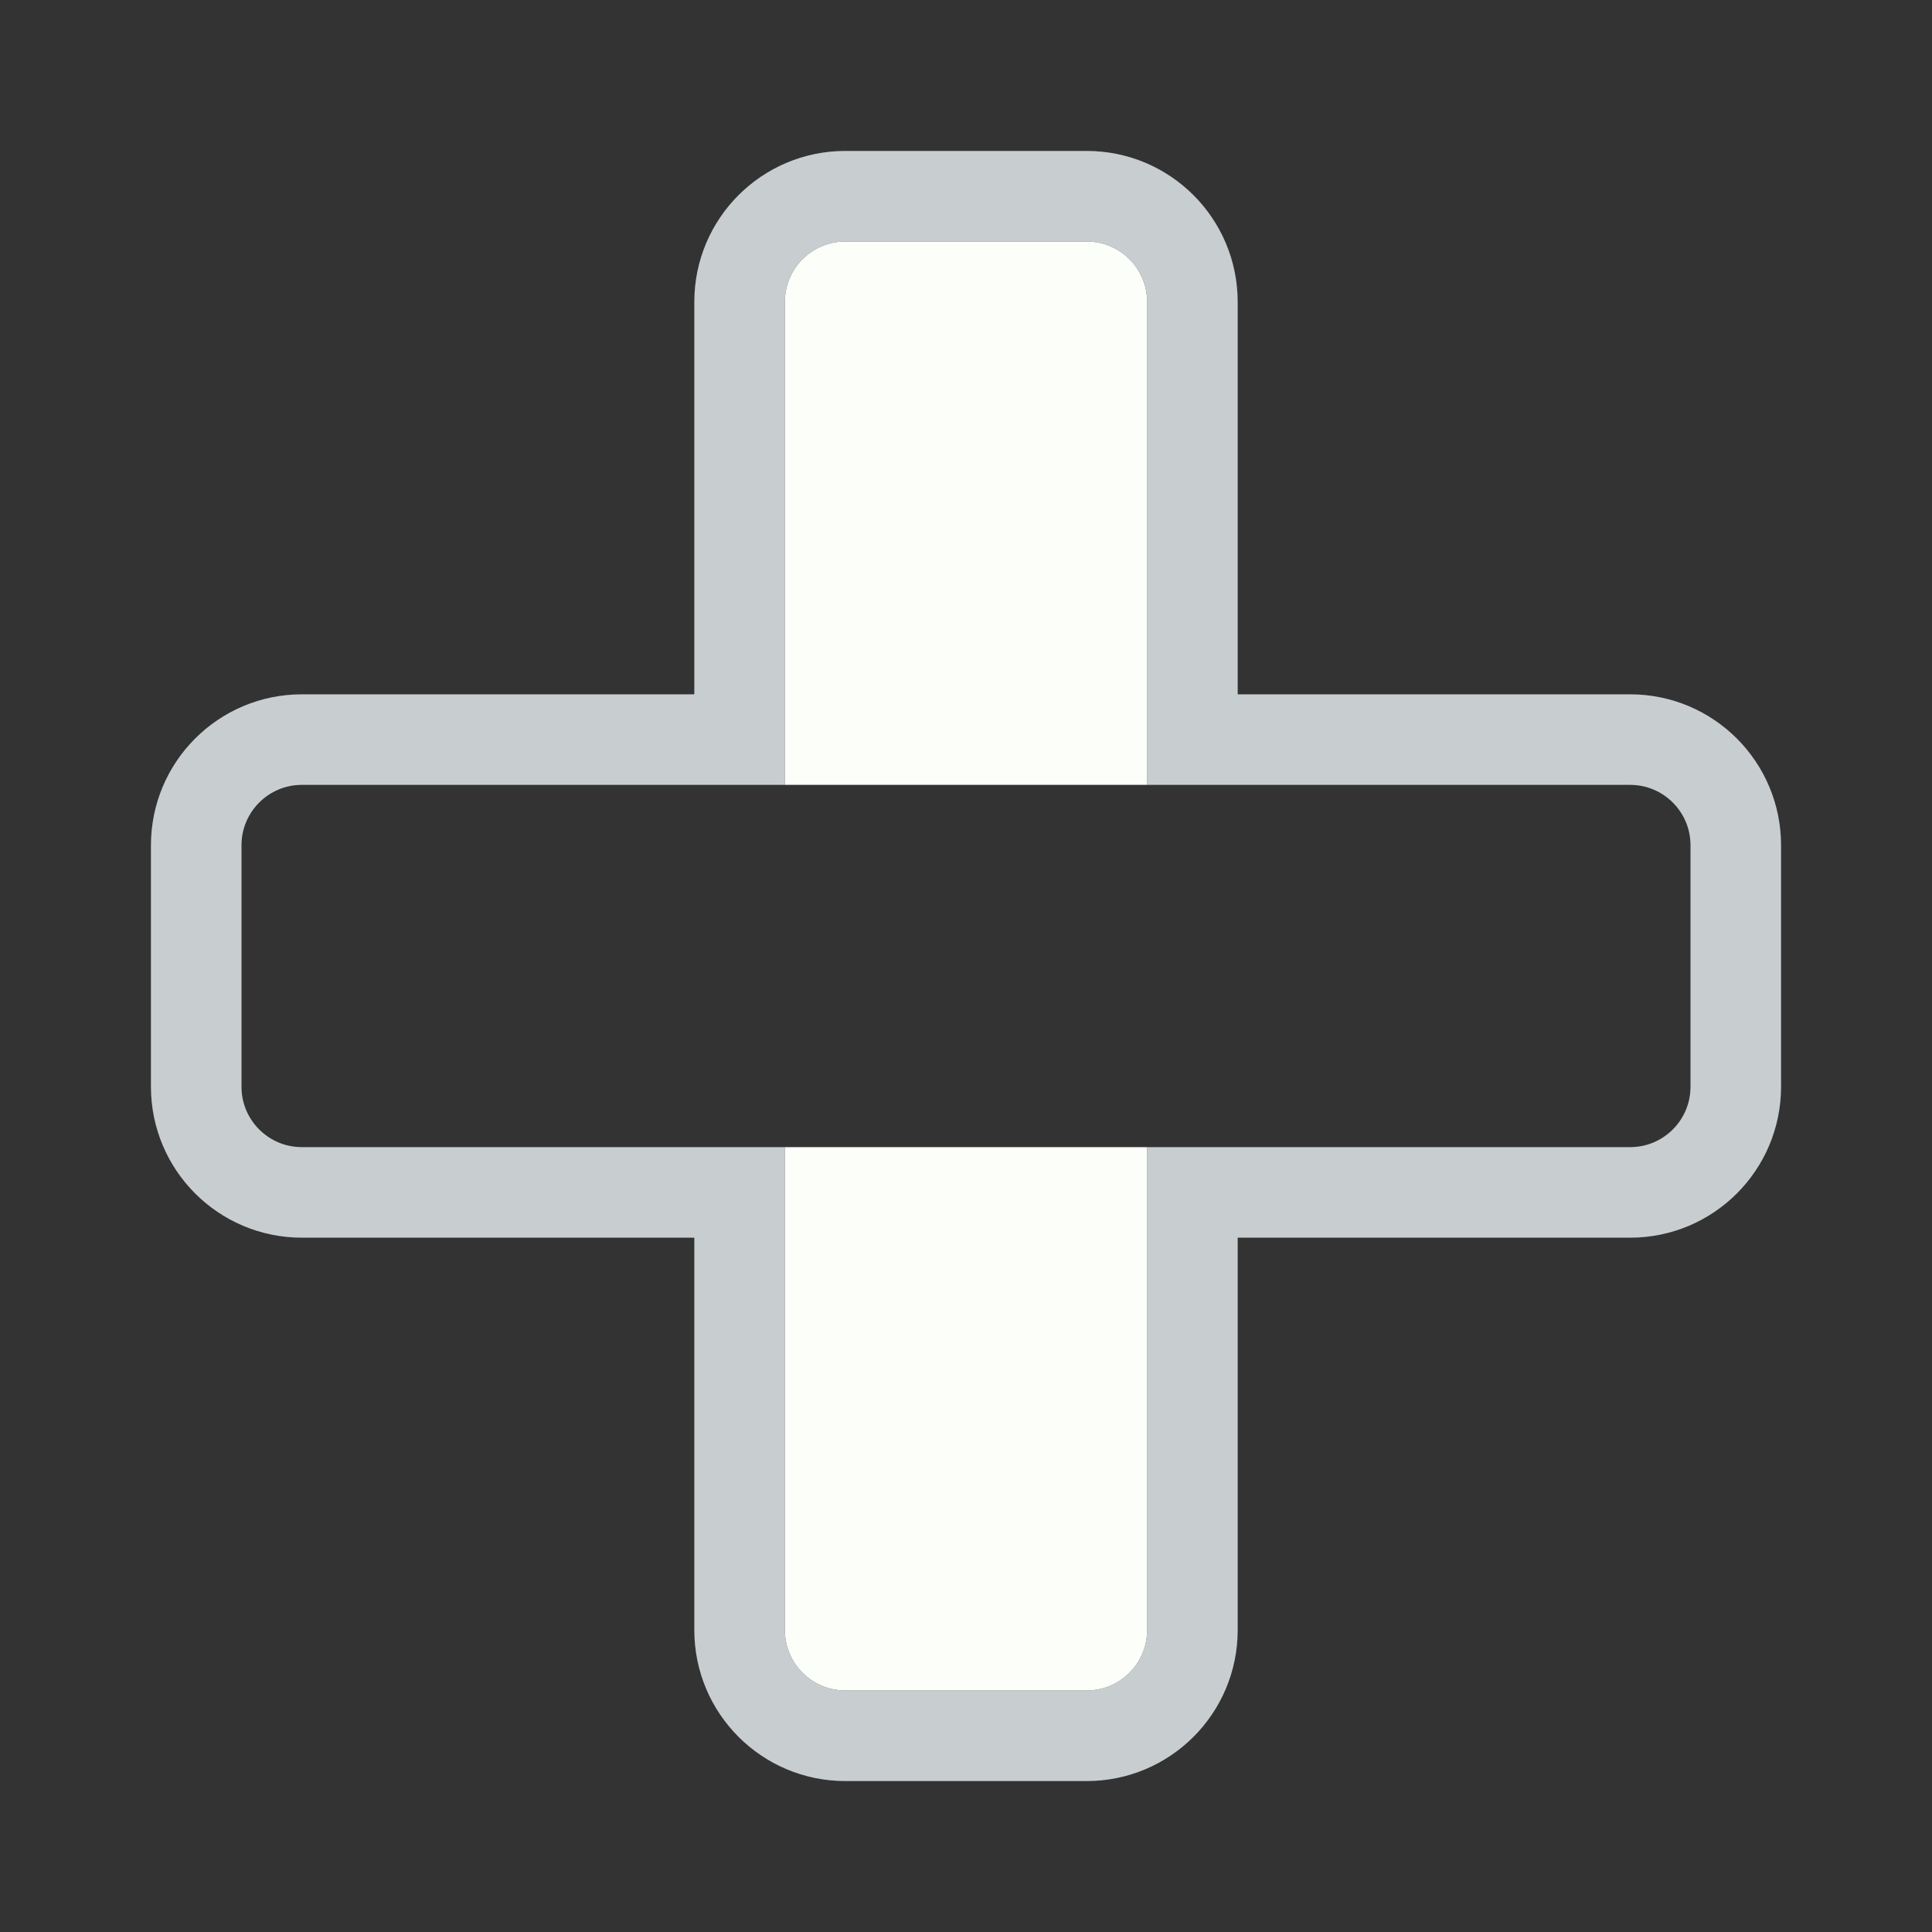 <svg width="128" height="128" viewBox="0 0 128 128" fill="none" xmlns="http://www.w3.org/2000/svg">
<rect x="0" y="0" width="128" height="128" fill="#333333" stroke="none"/>
<path d="M20 79H49V108C49 111.866 52.134 115 56 115H64H72C75.866 115 79 111.866 79 108V79H108C111.866 79 115 75.866 115 72V64V56C115 52.134 111.866 49 108 49H79V20C79 16.134 75.866 13 72 13H64H56C52.134 13 49 16.134 49 20V49H20C16.134 49 13 52.134 13 56V64V72C13 75.866 16.134 79 20 79Z" stroke="#C8CED0" stroke-width="6"/>
<path d="M76 108V76H52V108C52 110.209 53.791 112 56 112H64H72C74.209 112 76 110.209 76 108Z" fill="#FBFEF9"/>
<path d="M52 20L52 52L76 52L76 20C76 17.791 74.209 16 72 16L64 16L56 16C53.791 16 52 17.791 52 20Z" fill="#FBFEF9"/>
</svg>
